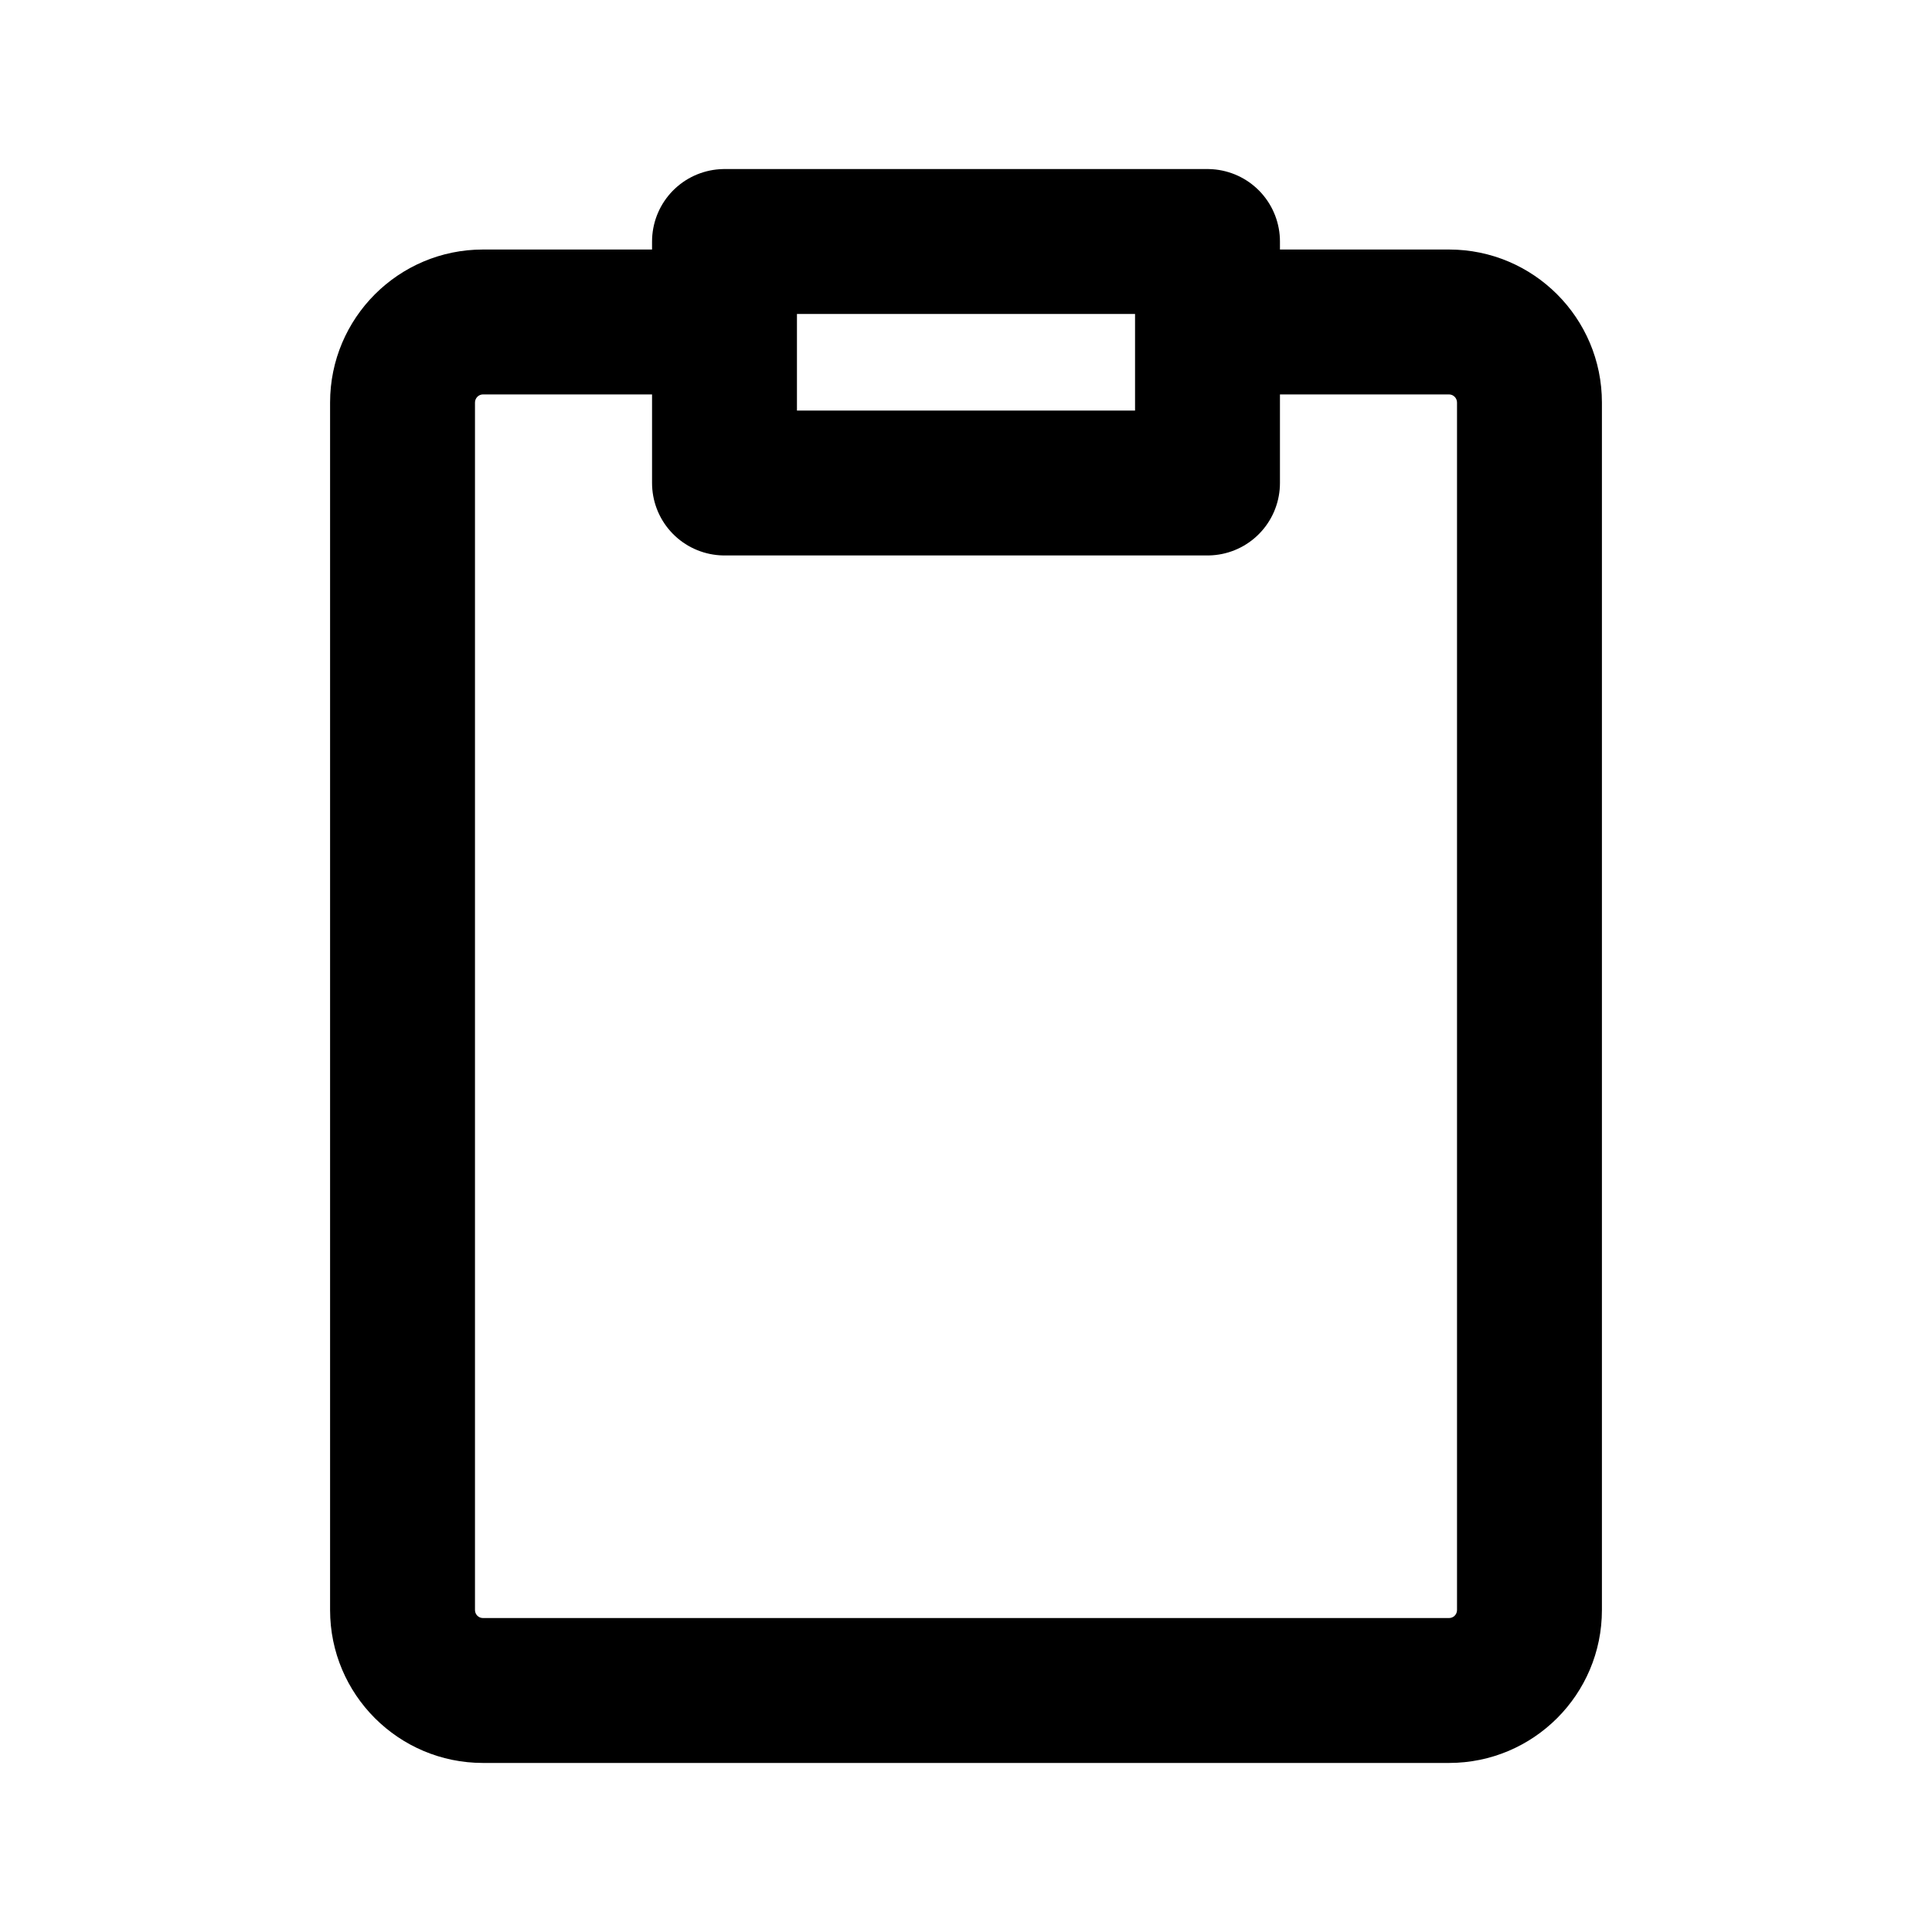 <svg width="20" height="20" viewBox="0 0 20 20" fill="none" xmlns="http://www.w3.org/2000/svg">
<path fill-rule="evenodd" clip-rule="evenodd" d="M7.5 2.583H5C4.126 2.583 3.417 3.292 3.417 4.167V16.667C3.417 17.541 4.126 18.25 5 18.25H15C15.874 18.25 16.583 17.541 16.583 16.667V4.167C16.583 3.292 15.874 2.583 15 2.583H12.5V4.083H15C15.046 4.083 15.083 4.121 15.083 4.167V16.667C15.083 16.713 15.046 16.75 15 16.75H5C4.954 16.75 4.917 16.713 4.917 16.667V4.167C4.917 4.121 4.954 4.083 5 4.083H7.5V2.583Z" fill="black"/>
<path d="M7.5 2.5H12.5V5H7.5V2.5Z" stroke="black" stroke-width="1.5" stroke-miterlimit="10" stroke-linecap="round" stroke-linejoin="round"/>
</svg>
